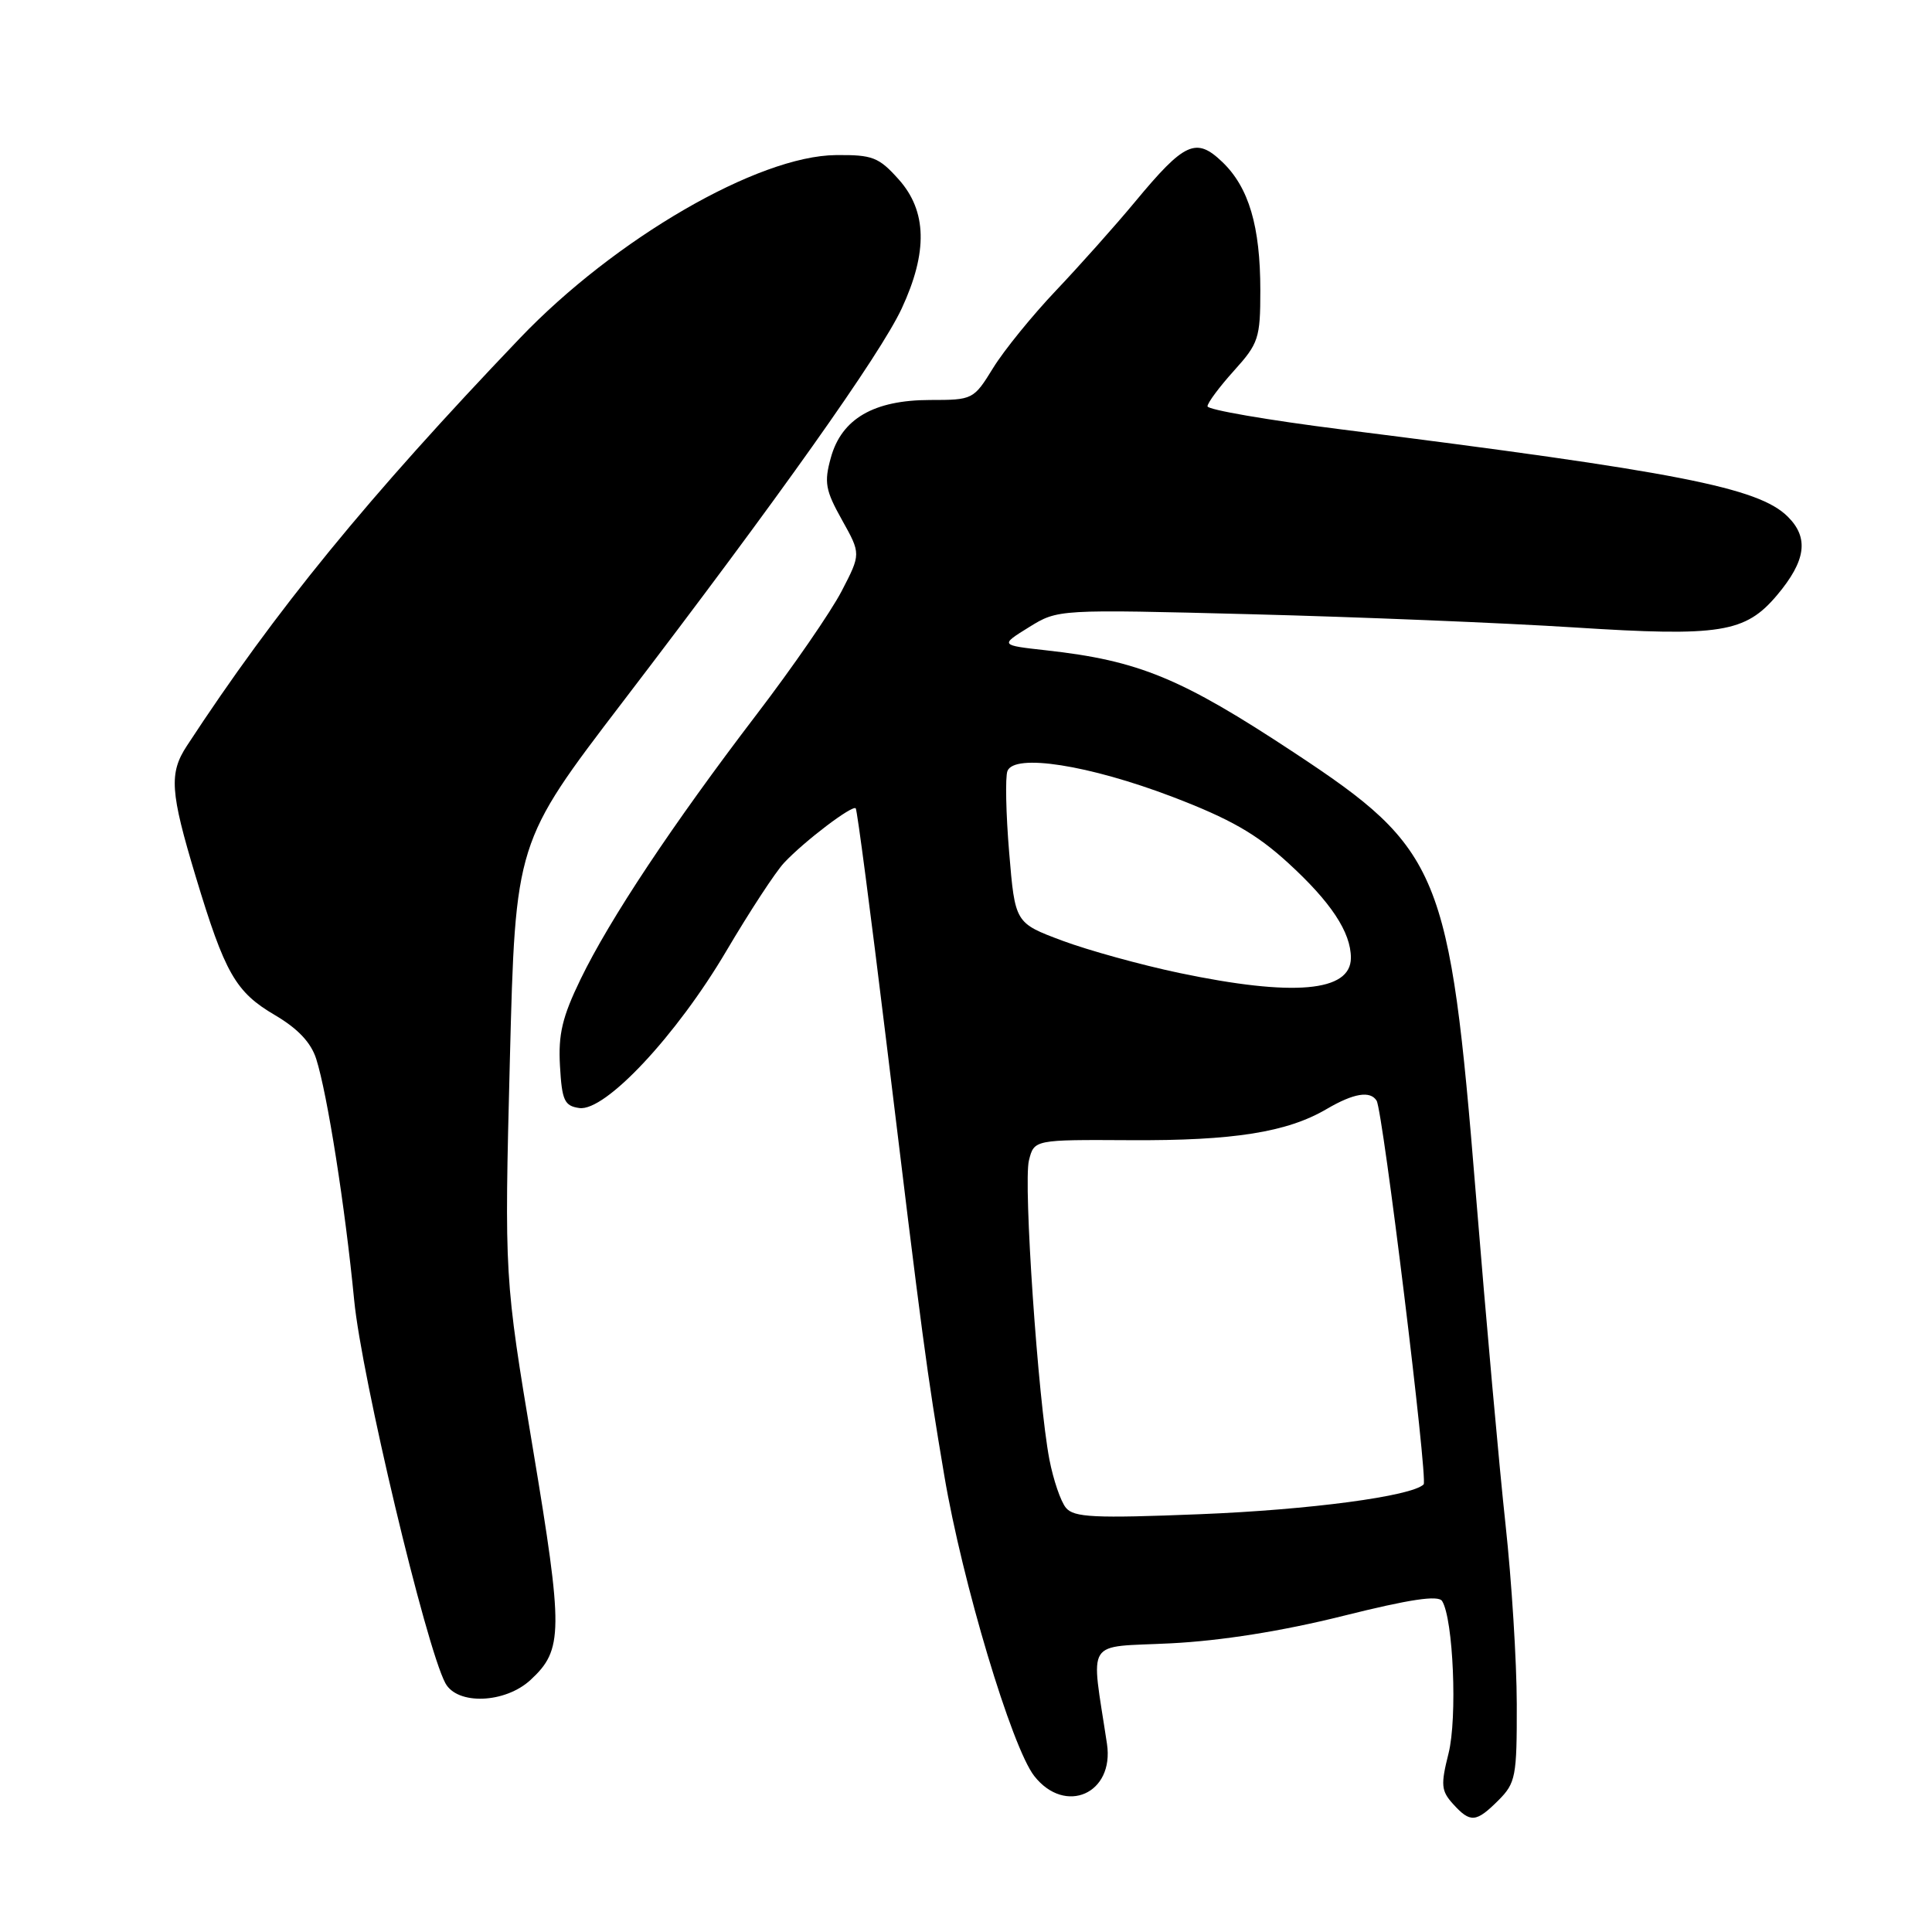 <?xml version="1.0" encoding="UTF-8" standalone="no"?>
<!DOCTYPE svg PUBLIC "-//W3C//DTD SVG 1.1//EN" "http://www.w3.org/Graphics/SVG/1.1/DTD/svg11.dtd" >
<svg xmlns="http://www.w3.org/2000/svg" xmlns:xlink="http://www.w3.org/1999/xlink" version="1.1" viewBox="0 0 256 256">
 <g >
 <path fill="currentColor"
d=" M 198.55 238.55 C 200.84 236.25 201.00 235.41 200.98 225.80 C 200.97 220.13 200.30 209.43 199.49 202.00 C 198.68 194.57 196.90 174.78 195.54 158.00 C 192.08 115.43 190.89 112.53 171.50 99.74 C 156.50 89.84 150.91 87.53 138.61 86.17 C 132.50 85.49 132.50 85.49 136.34 83.11 C 140.18 80.73 140.18 80.73 165.84 81.39 C 179.95 81.75 199.21 82.54 208.62 83.14 C 227.96 84.38 231.26 83.85 235.47 78.86 C 239.31 74.29 239.72 71.26 236.88 68.45 C 233.00 64.60 222.24 62.50 177.75 56.90 C 167.99 55.67 160.00 54.29 160.00 53.84 C 160.00 53.38 161.58 51.26 163.50 49.13 C 166.77 45.51 167.00 44.82 167.00 38.49 C 167.00 29.98 165.48 24.83 161.96 21.46 C 158.48 18.13 156.96 18.83 150.40 26.74 C 147.77 29.91 143.05 35.20 139.92 38.50 C 136.79 41.80 133.04 46.41 131.60 48.75 C 129.01 52.95 128.91 53.00 123.24 53.00 C 115.77 53.01 111.51 55.49 110.09 60.65 C 109.18 63.92 109.37 64.97 111.57 68.90 C 114.08 73.39 114.08 73.39 111.52 78.33 C 110.11 81.05 105.03 88.42 100.23 94.70 C 89.12 109.25 80.78 121.80 76.93 129.75 C 74.50 134.76 73.96 137.05 74.20 141.25 C 74.46 145.83 74.79 146.54 76.76 146.82 C 80.19 147.31 89.64 137.21 96.25 126.00 C 99.33 120.78 102.77 115.52 103.90 114.32 C 106.59 111.45 112.96 106.62 113.39 107.11 C 113.58 107.32 115.37 121.00 117.38 137.50 C 122.31 178.12 122.79 181.69 125.12 195.50 C 127.50 209.62 134.07 231.55 137.05 235.34 C 141.15 240.55 147.67 237.67 146.68 231.07 C 144.54 216.84 143.60 218.33 155.13 217.75 C 161.84 217.41 169.90 216.13 177.95 214.12 C 186.83 211.90 190.59 211.34 191.09 212.15 C 192.57 214.54 193.12 227.63 191.94 232.33 C 190.89 236.51 190.96 237.29 192.53 239.03 C 194.83 241.57 195.58 241.51 198.55 238.55 Z  M 70.31 222.59 C 74.63 218.59 74.65 216.18 70.60 191.88 C 66.83 169.27 66.83 169.27 67.56 140.44 C 68.30 111.61 68.30 111.61 82.48 93.05 C 103.13 66.04 116.62 47.01 119.48 40.88 C 122.96 33.40 122.83 27.96 119.08 23.77 C 116.45 20.83 115.62 20.50 110.77 20.55 C 100.44 20.64 81.48 31.63 68.88 44.82 C 48.74 65.90 36.52 80.85 24.76 98.83 C 22.38 102.46 22.55 104.93 25.93 116.14 C 29.81 129.00 31.21 131.45 36.45 134.52 C 39.47 136.30 41.21 138.14 41.90 140.31 C 43.38 144.96 45.73 159.89 46.93 172.28 C 47.91 182.45 56.42 218.18 59.01 223.02 C 60.58 225.96 66.94 225.72 70.31 222.59 Z  M 141.24 199.79 C 140.55 198.96 139.57 196.08 139.05 193.39 C 137.55 185.60 135.58 156.77 136.34 153.76 C 137.03 151.01 137.03 151.01 149.77 151.08 C 163.45 151.16 170.56 150.03 175.81 146.94 C 179.36 144.86 181.57 144.49 182.41 145.85 C 183.24 147.19 189.23 196.10 188.64 196.69 C 187.07 198.26 173.55 200.06 158.99 200.64 C 144.97 201.20 142.30 201.07 141.24 199.79 Z  M 156.25 128.92 C 151.16 127.85 144.19 125.92 140.75 124.64 C 134.50 122.30 134.50 122.30 133.72 112.96 C 133.29 107.81 133.19 102.96 133.49 102.17 C 134.39 99.81 144.26 101.36 155.37 105.59 C 162.98 108.50 166.47 110.49 170.66 114.32 C 176.35 119.52 179.00 123.52 179.00 126.92 C 179.00 131.43 171.41 132.10 156.25 128.92 Z "/>
</g>
</svg>